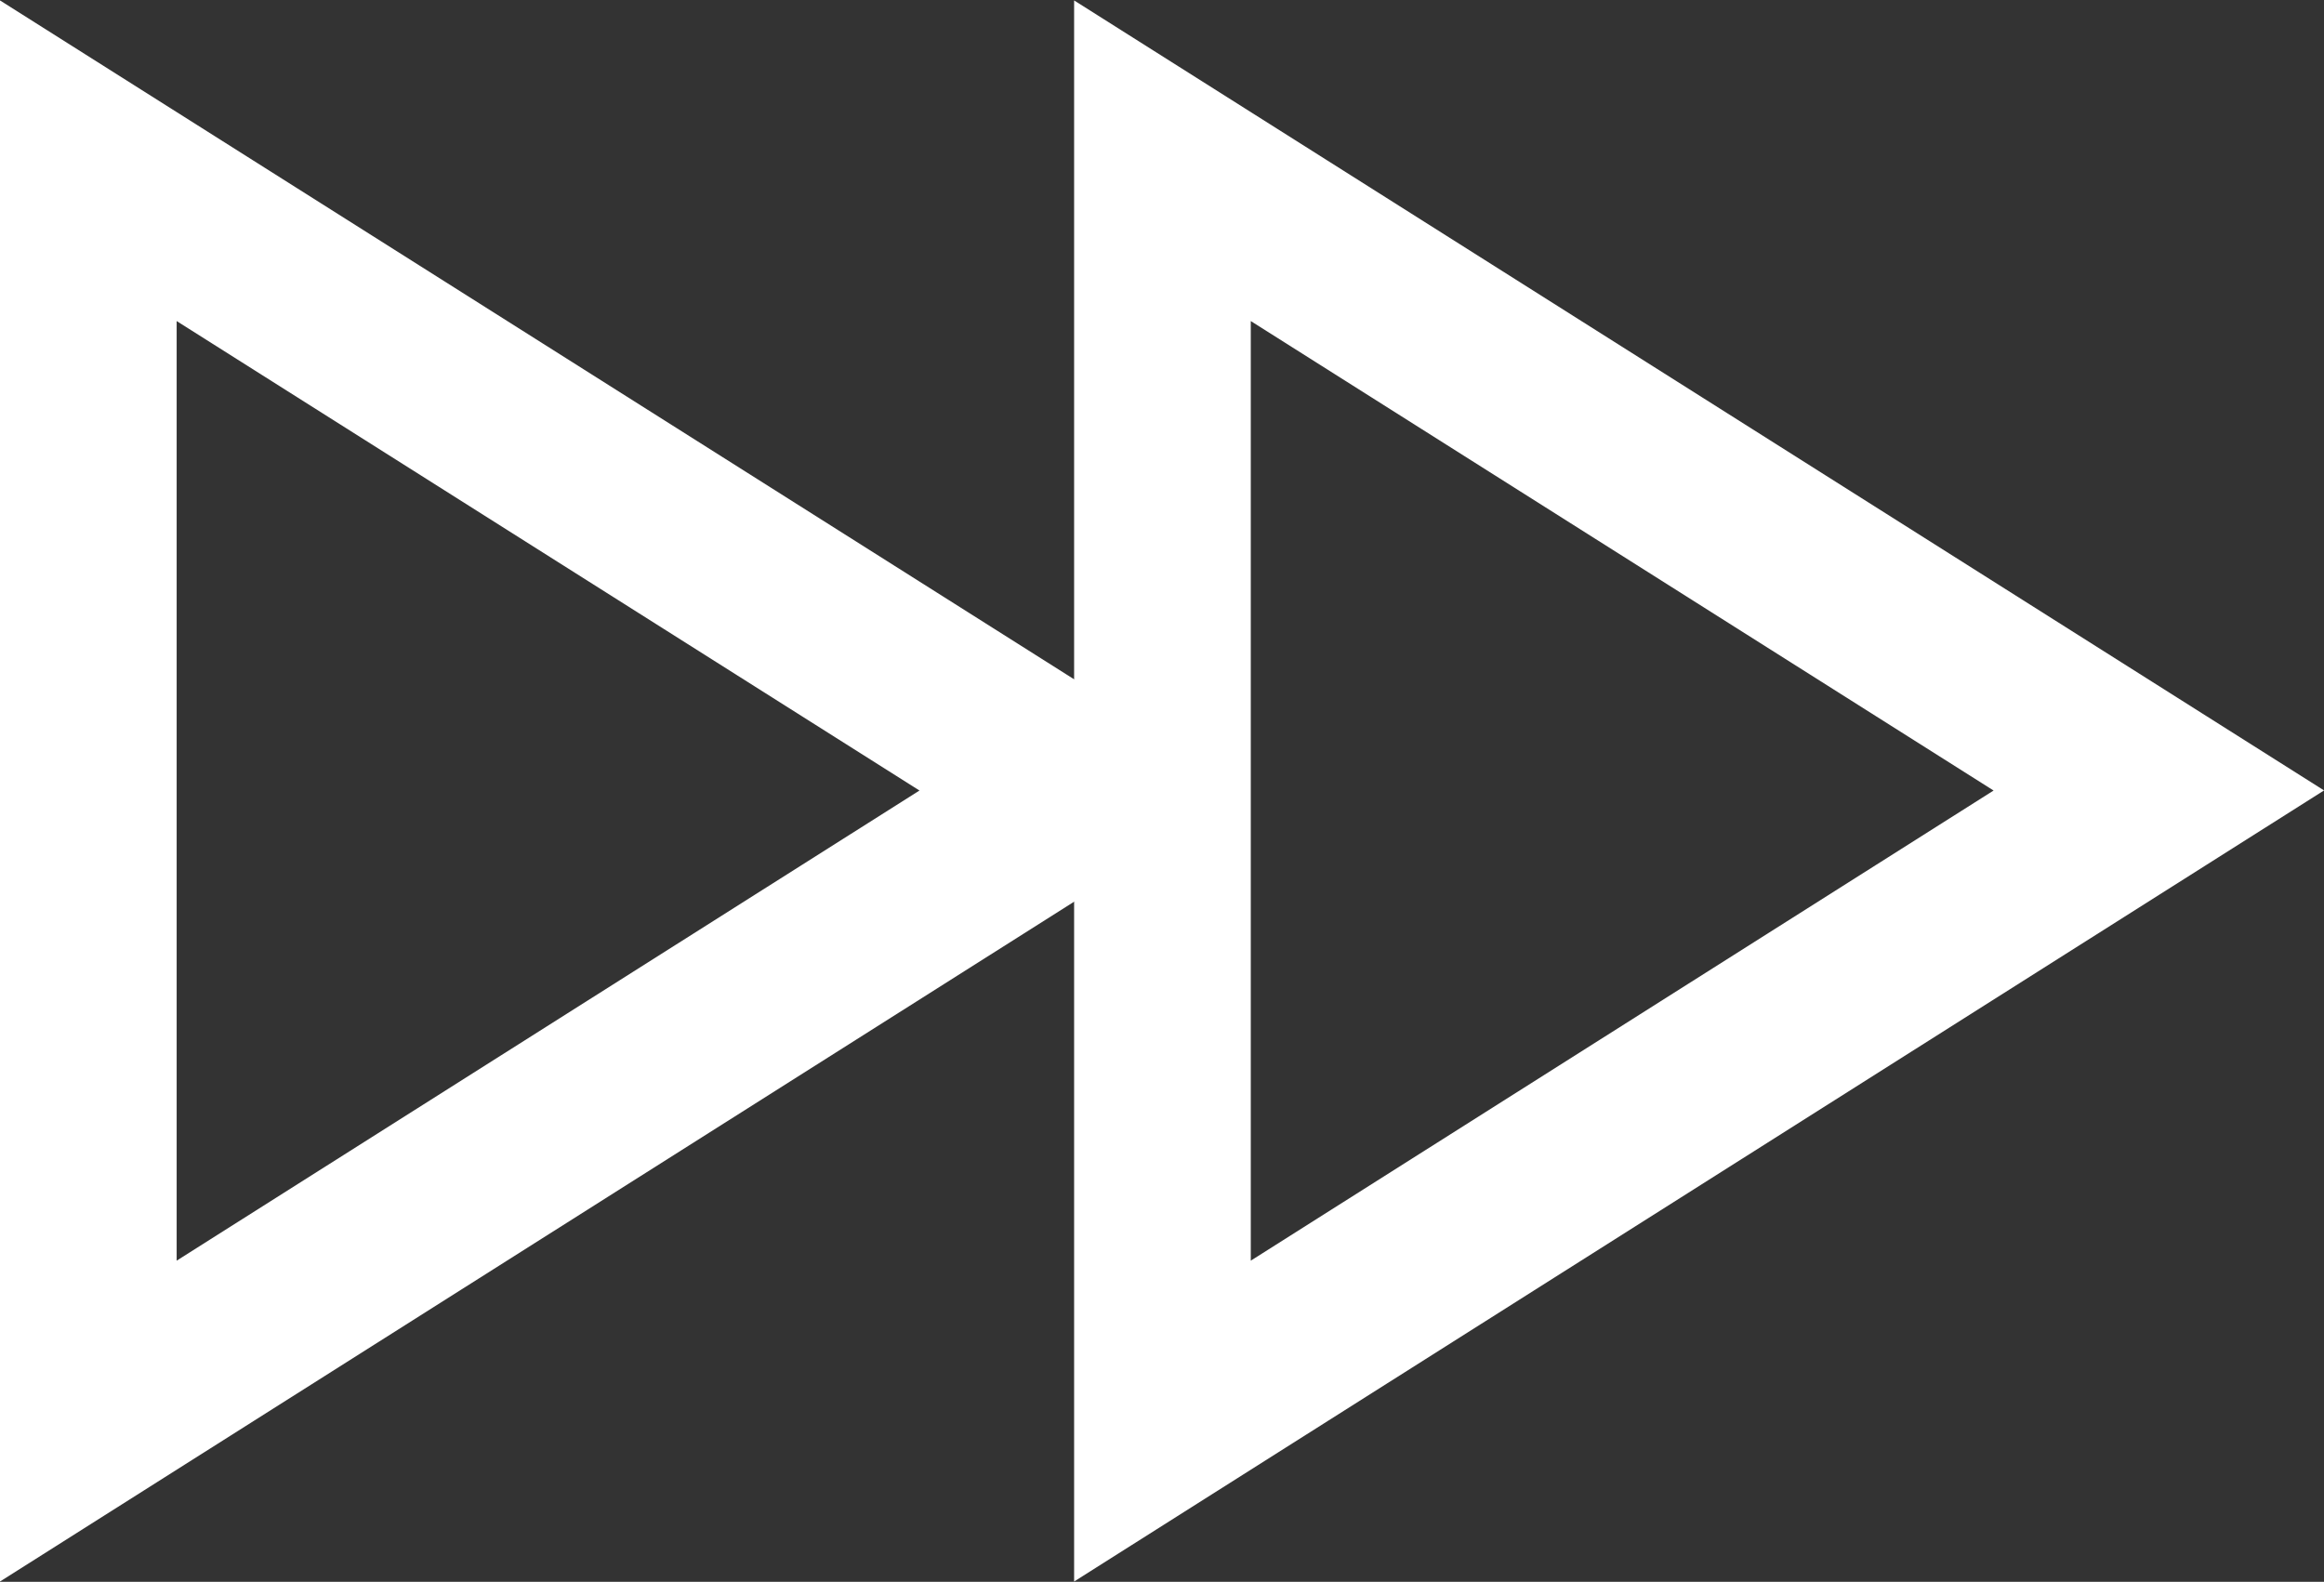 <?xml version="1.0" encoding="UTF-8"?>
<svg id="Layer_2" data-name="Layer 2" xmlns="http://www.w3.org/2000/svg" viewBox="0 0 26.31 17.91">
  <rect x="0" y="0" width="26.31" height="17.91" fill="#333333" stroke="none"/>
  <defs>
    <style>
      .cls-1 {
        fill: none;
        stroke: #fff;
        stroke-miterlimit: 10;
        stroke-width: 2px;
      }
    </style>
  </defs>
  <g id="Layer_1-2" data-name="Layer 1">
    <g id="Fast_forward" data-name="Fast forward">
      <polygon class="cls-1" points="1 1.82 1 16.09 12.28 8.95 1 1.82"/>
      <polygon class="cls-1" points="13.16 1.82 13.16 16.09 24.44 8.95 13.16 1.82"/>
    </g>
  </g>
</svg>